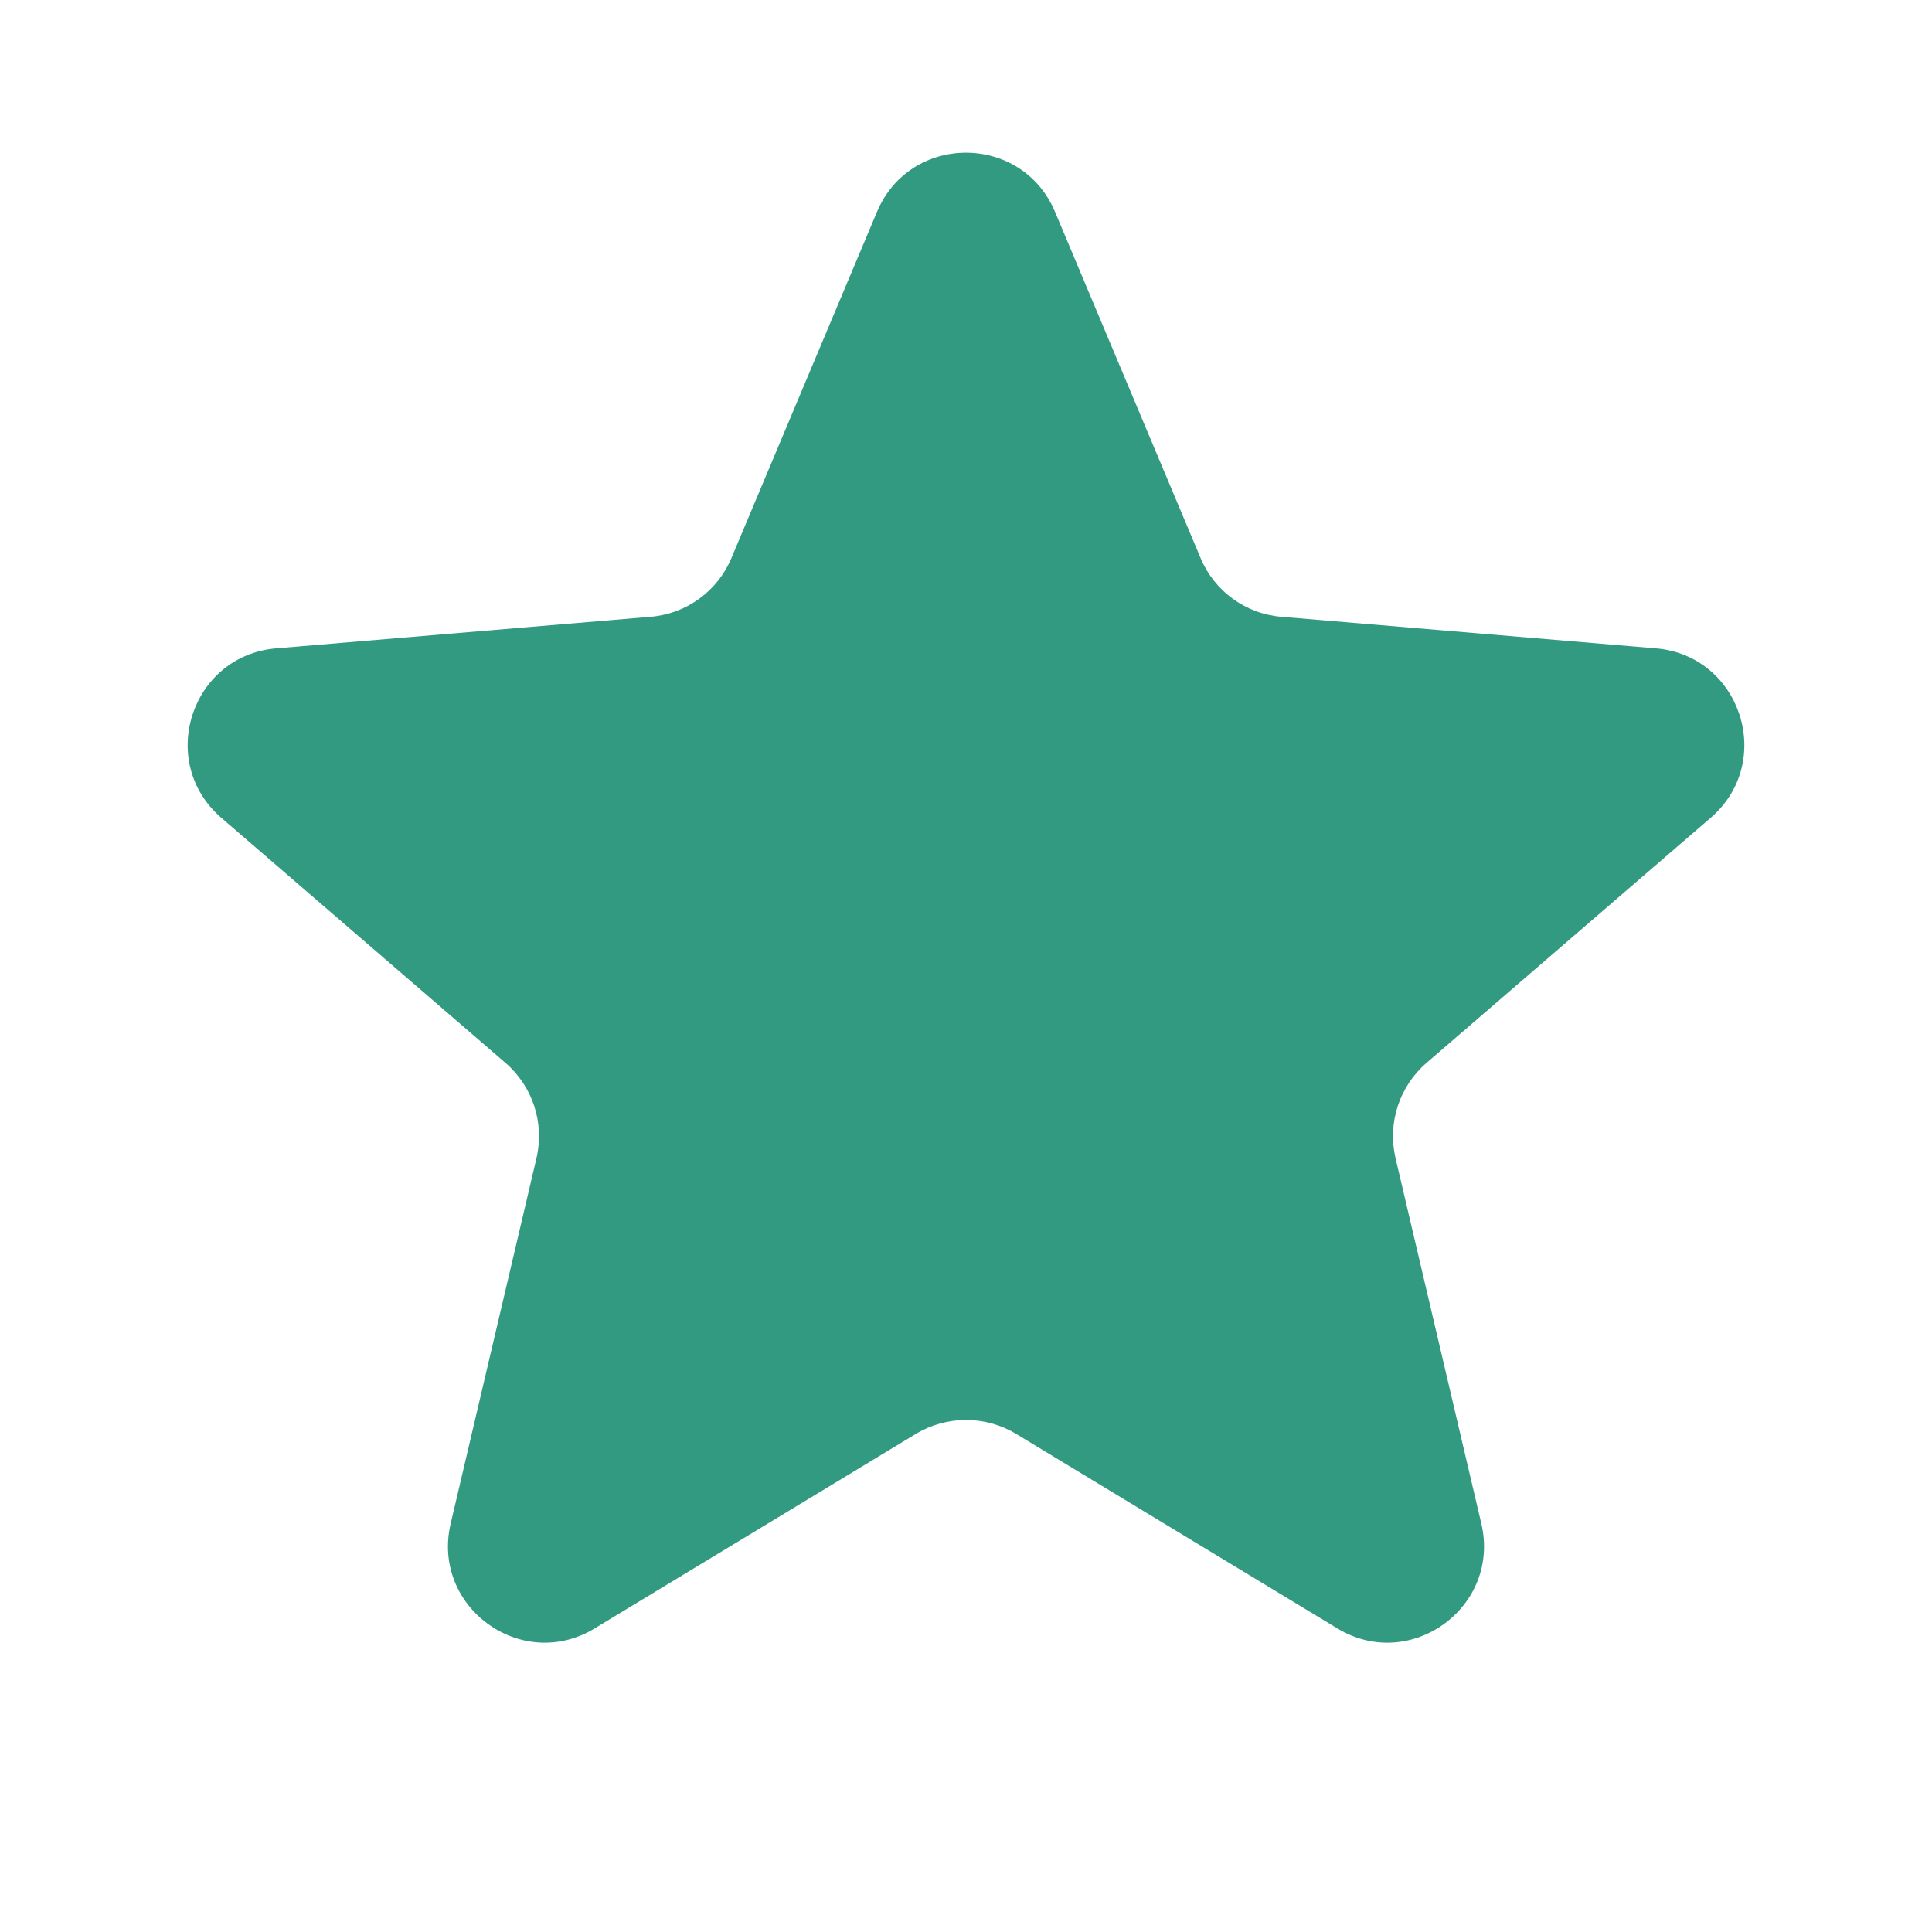 <svg width="12" height="12" viewBox="0 0 12 12" fill="none" xmlns="http://www.w3.org/2000/svg">
<path d="M5.447 1.316C5.653 0.826 6.347 0.826 6.553 1.316L7.457 3.466C7.543 3.672 7.737 3.813 7.96 3.831L10.284 4.027C10.813 4.071 11.028 4.731 10.626 5.079L8.86 6.602C8.691 6.748 8.617 6.976 8.668 7.194L9.201 9.464C9.322 9.982 8.76 10.39 8.306 10.114L6.311 8.906C6.12 8.791 5.88 8.791 5.689 8.906L3.694 10.114C3.24 10.39 2.678 9.982 2.799 9.464L3.332 7.194C3.383 6.976 3.309 6.748 3.14 6.602L1.374 5.079C0.972 4.731 1.187 4.071 1.716 4.027L4.04 3.831C4.263 3.813 4.457 3.672 4.543 3.466L5.447 1.316Z" fill="#329A80"/>
</svg>
